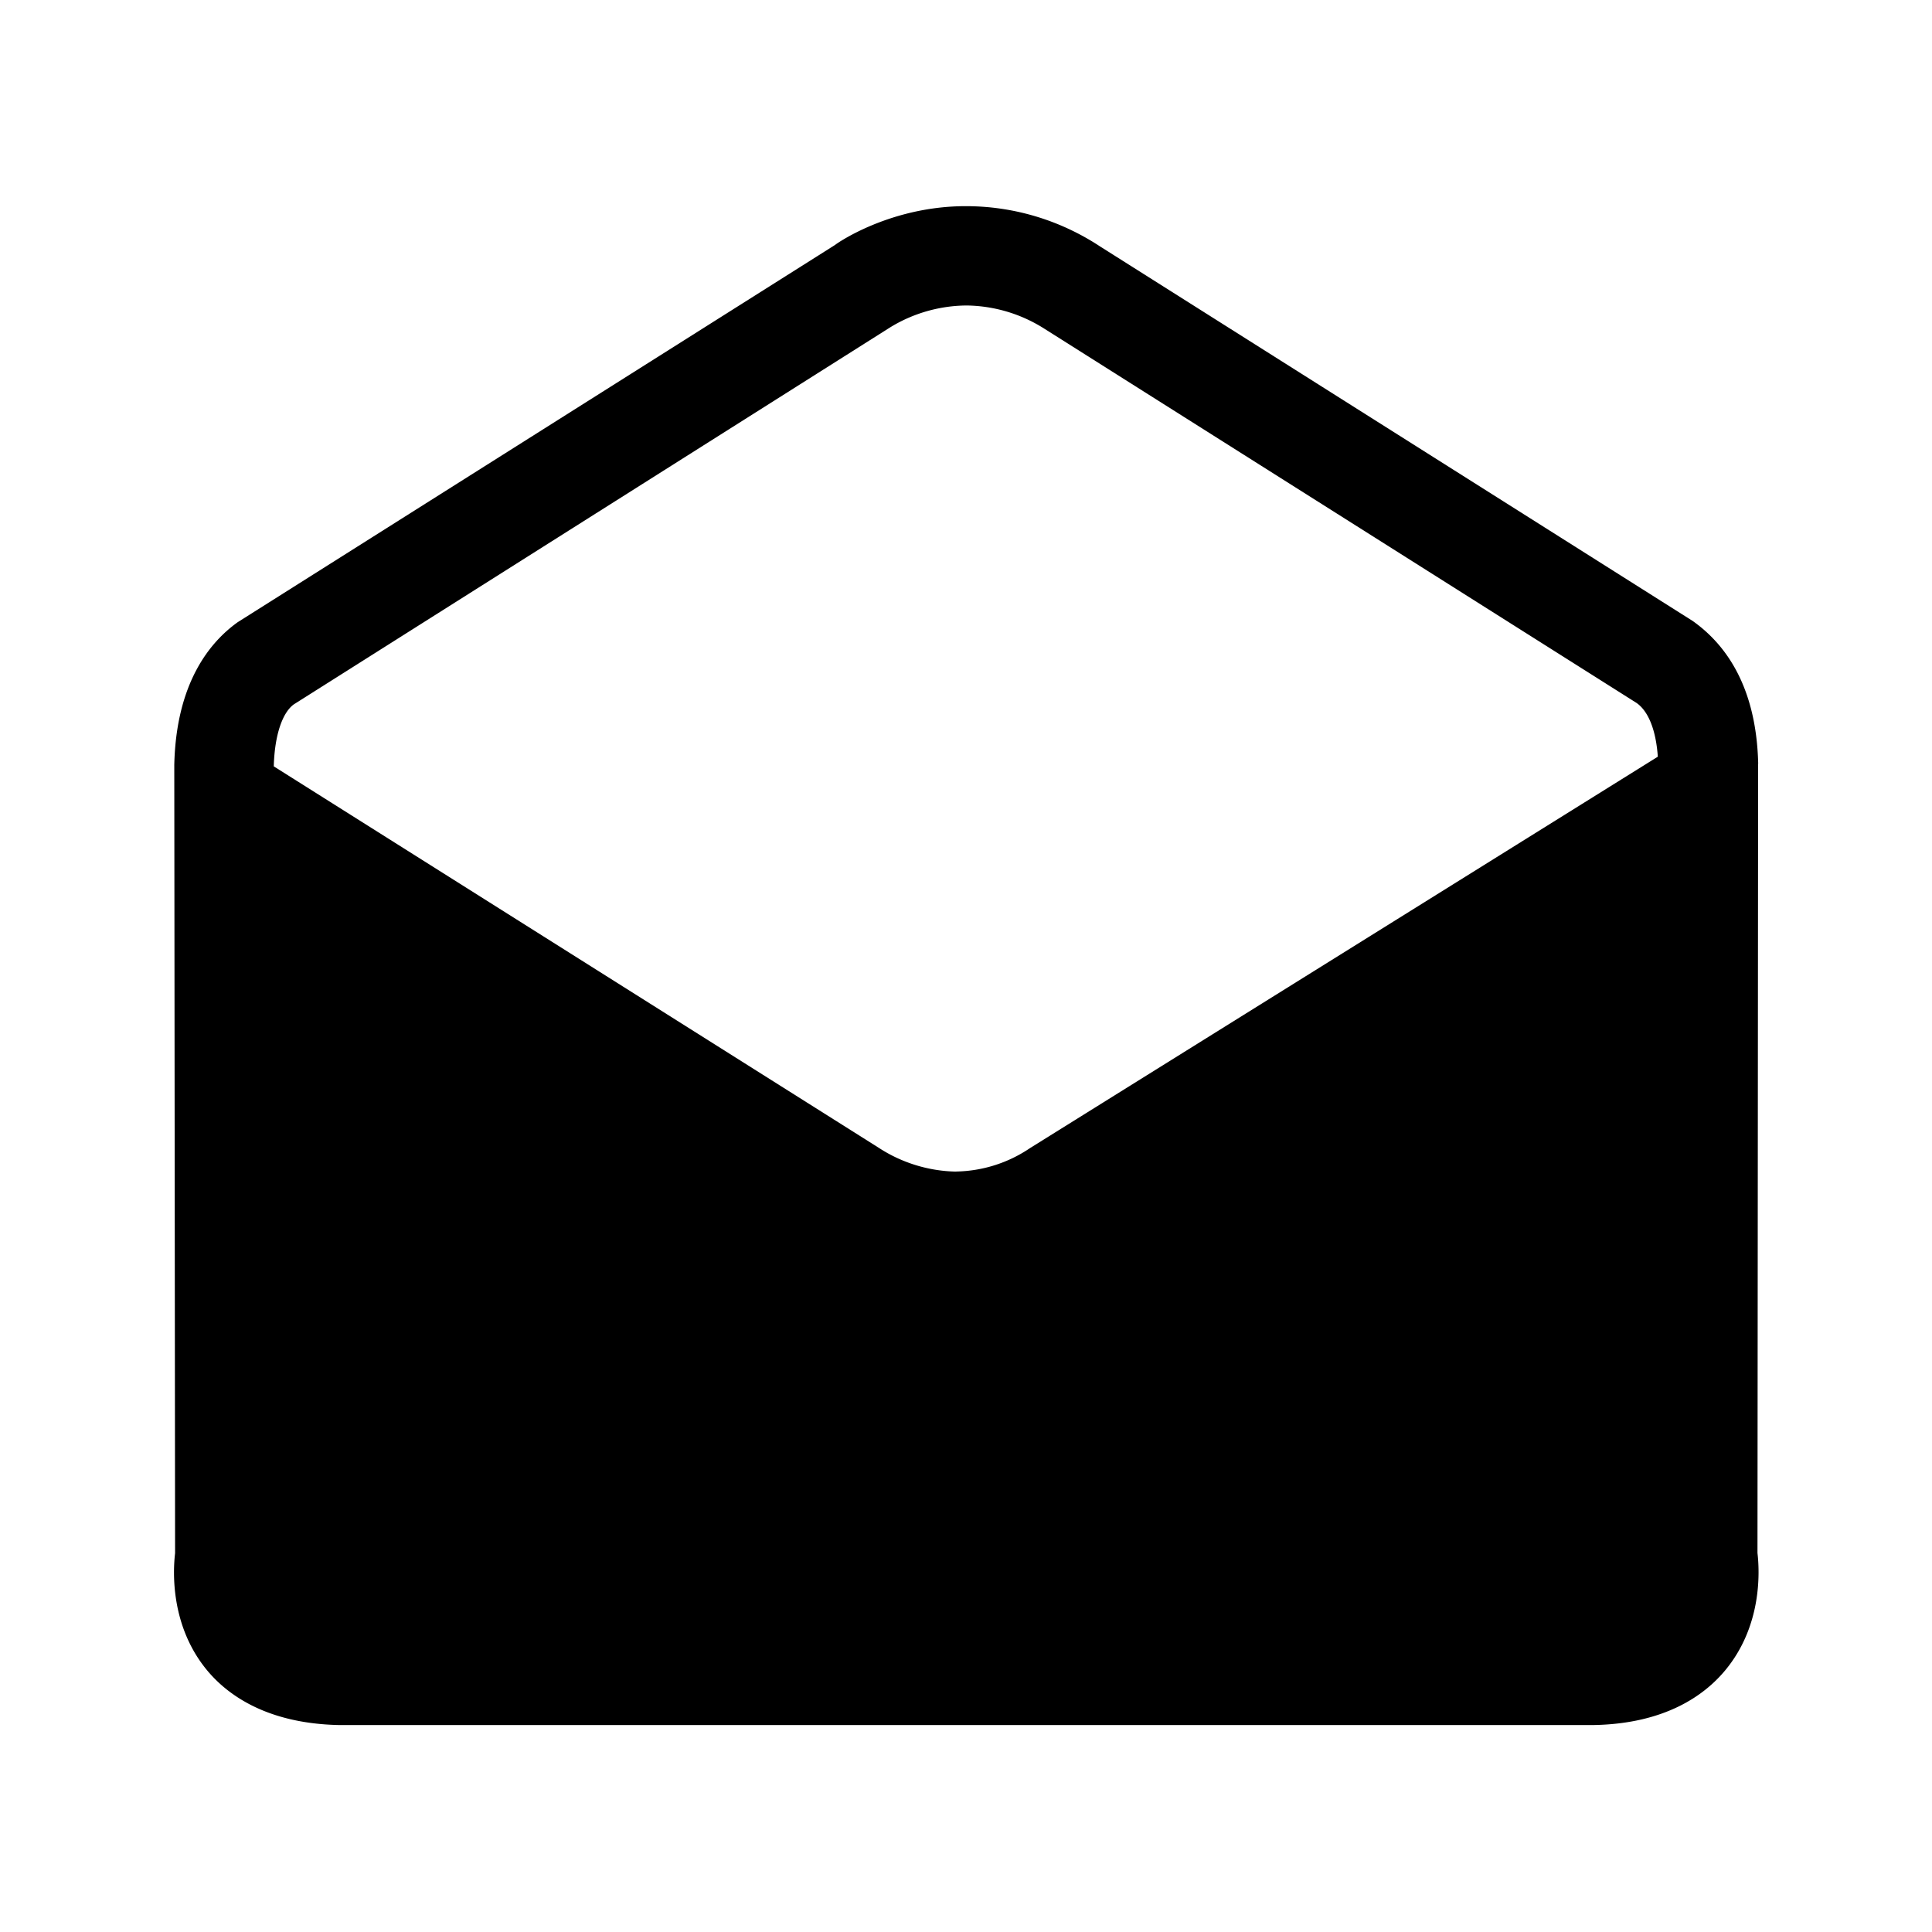 <svg xmlns="http://www.w3.org/2000/svg" width="24" height="24" fill="none"><path fill="#000" d="m21.84 9.488-.008 9.804c.026.221.062.902-.403 1.46-.25.3-.734.66-1.627.677H4.205c-.896-.02-1.381-.378-1.63-.677-.462-.555-.426-1.238-.4-1.457l-.01-9.793c.023-1.017.44-1.524.788-1.773l7.42-4.686c.042-.034.697-.482 1.625-.482.594 0 1.173.174 1.67.502l7.358 4.65c.375.265.792.772.815 1.775m-9.963 5.065c.328-.006.647-.107.919-.292L20.594 9.4c-.022-.32-.112-.56-.263-.667l-7.358-4.65a1.84 1.84 0 0 0-.964-.288 1.84 1.84 0 0 0-.95.271L3.65 8.75c-.142.103-.238.38-.249.767v.003l7.513 4.737c.285.187.622.291.963.297"/></svg>